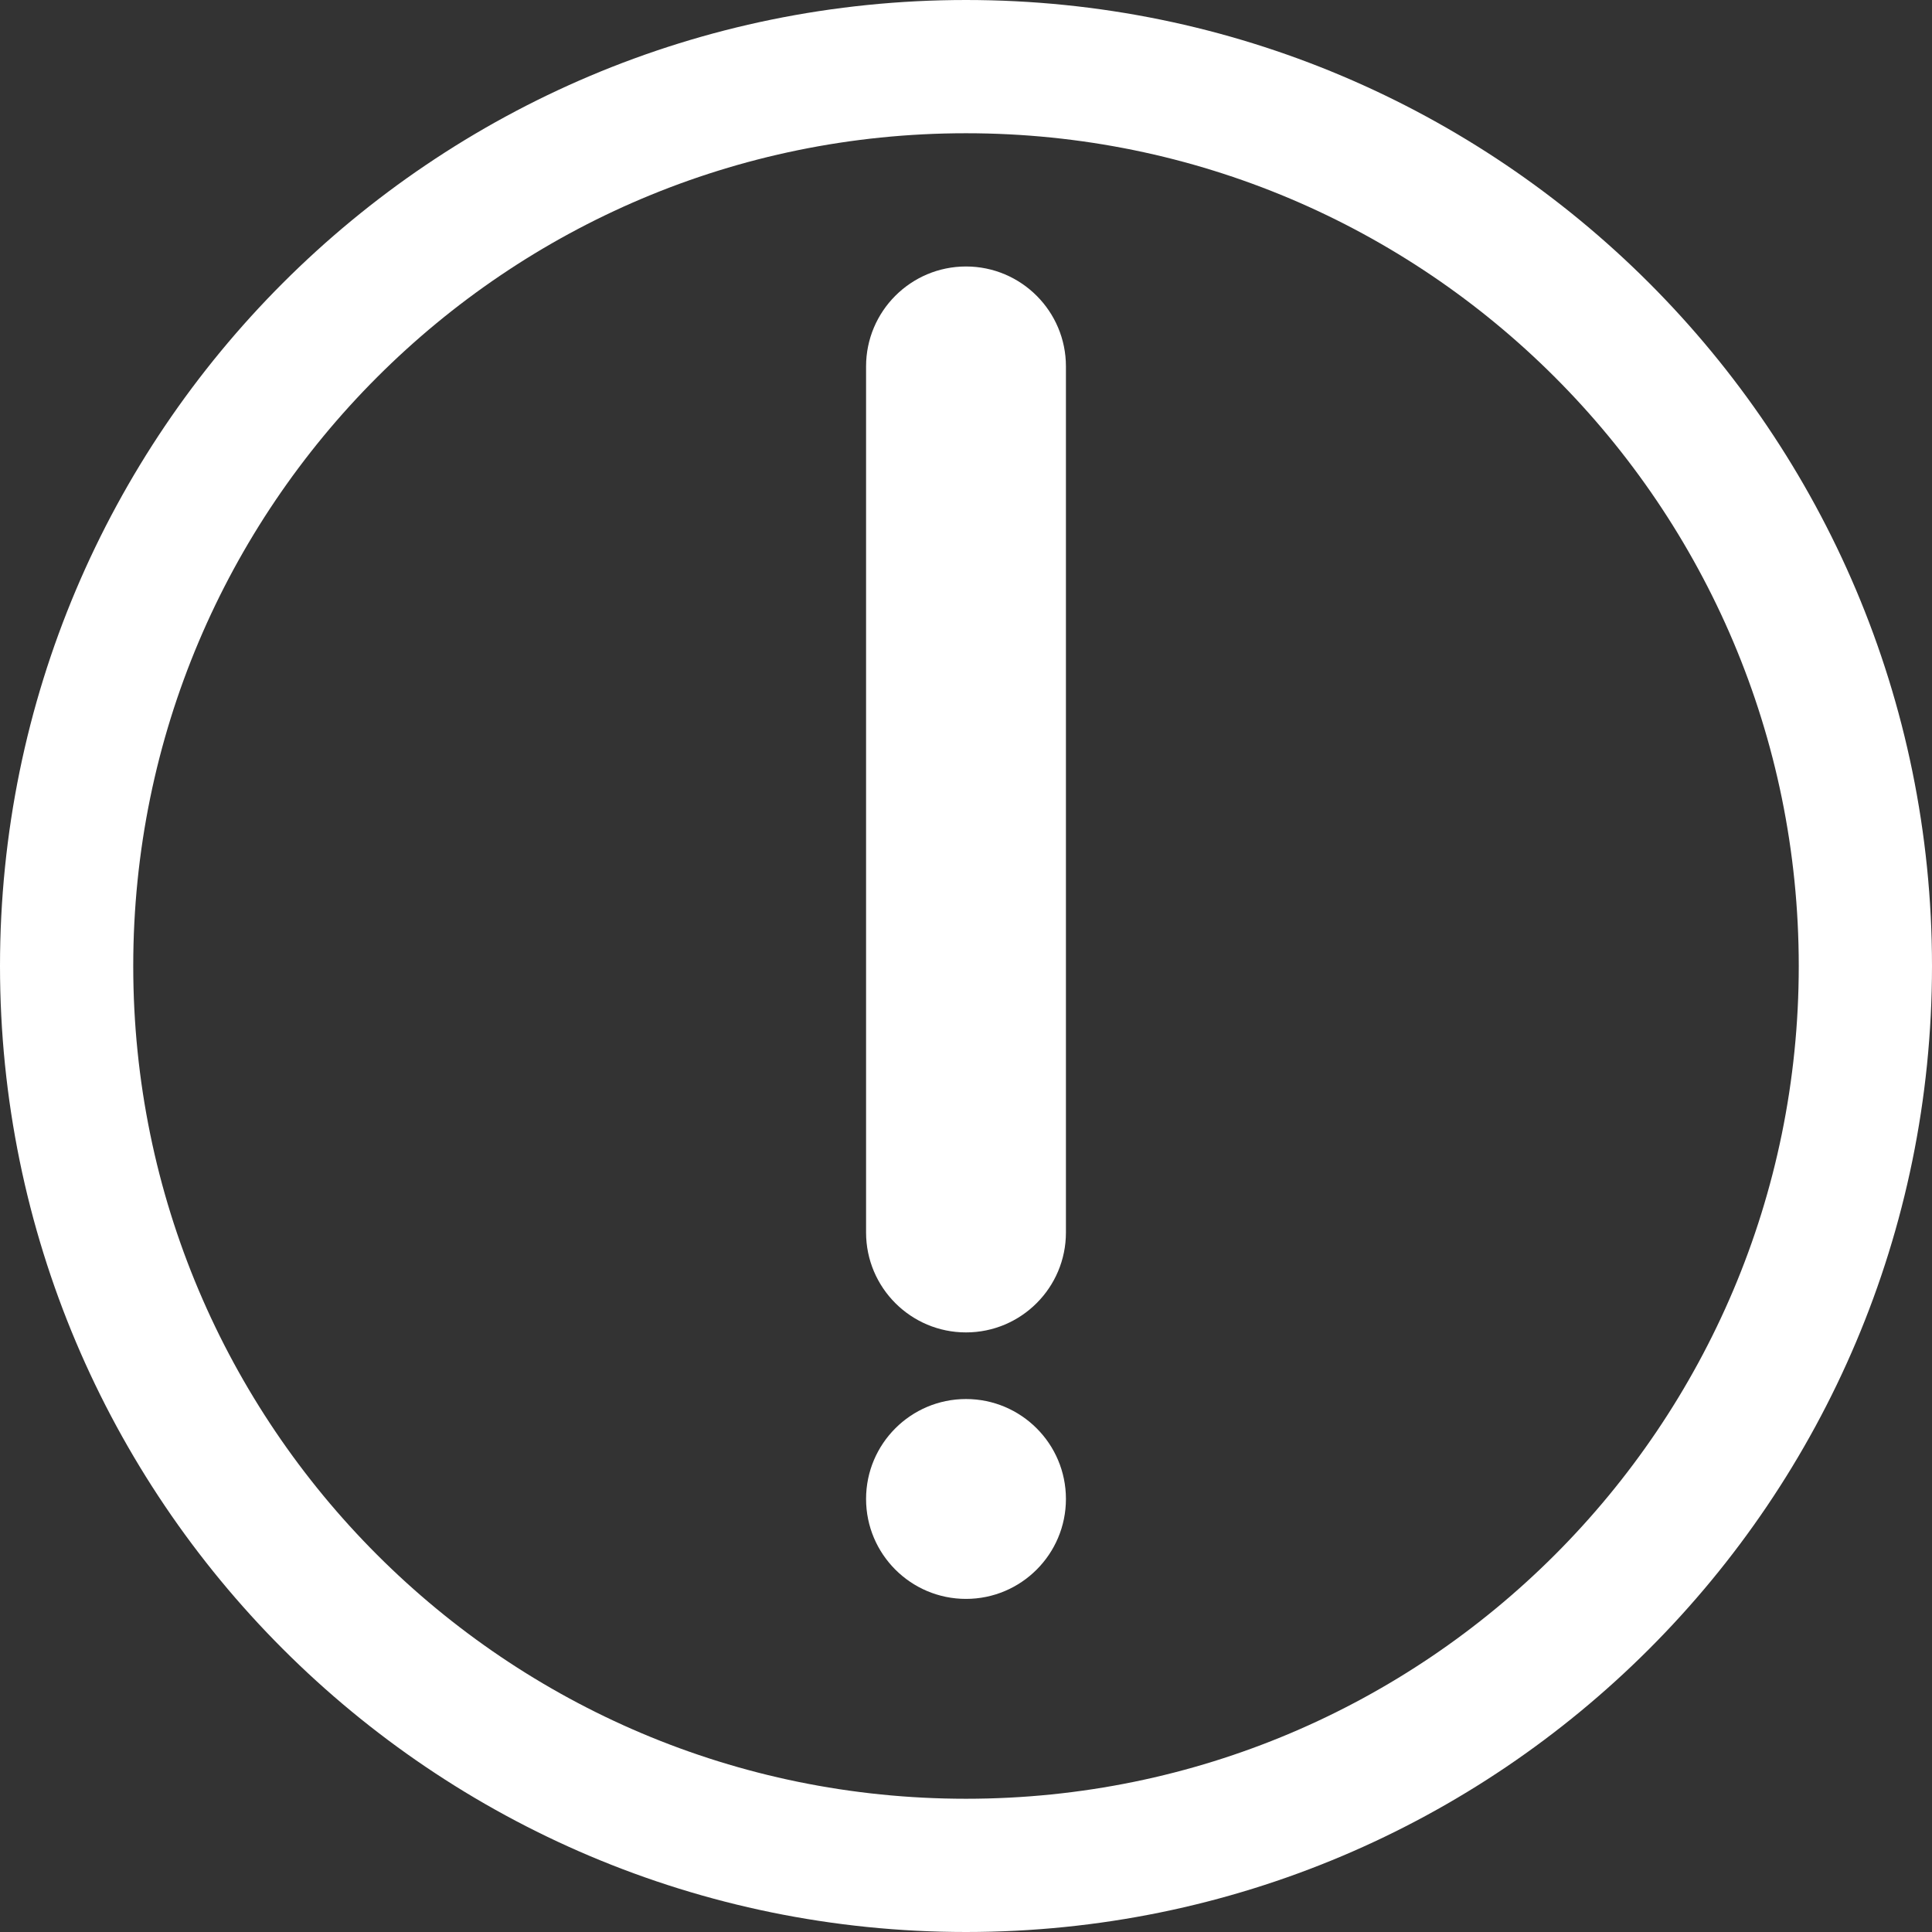 <svg width="29" height="29" viewBox="0 0 29 29" fill="none" xmlns="http://www.w3.org/2000/svg">
<rect x="0" y="0" width="29" height="29" fill="#333333" stroke="none"/>
<path d="M13 5.5C13 4.672 13.672 4 14.5 4V4C15.328 4 16 4.672 16 5.5V18.5C16 19.328 15.328 20 14.5 20V20C13.672 20 13 19.328 13 18.5V5.5Z" fill="white"/>
<path d="M13 22.5C13 21.672 13.672 21 14.5 21V21C15.328 21 16 21.672 16 22.5V22.5C16 23.328 15.328 24 14.5 24V24C13.672 24 13 23.328 13 22.5V22.5Z" fill="white"/>
<path d="M28 14.5C28 21.956 21.956 28 14.5 28C7.044 28 1 21.956 1 14.5C1 7.044 7.044 1 14.5 1C21.956 1 28 7.044 28 14.5Z" stroke="white" stroke-width="2"/>
</svg>
